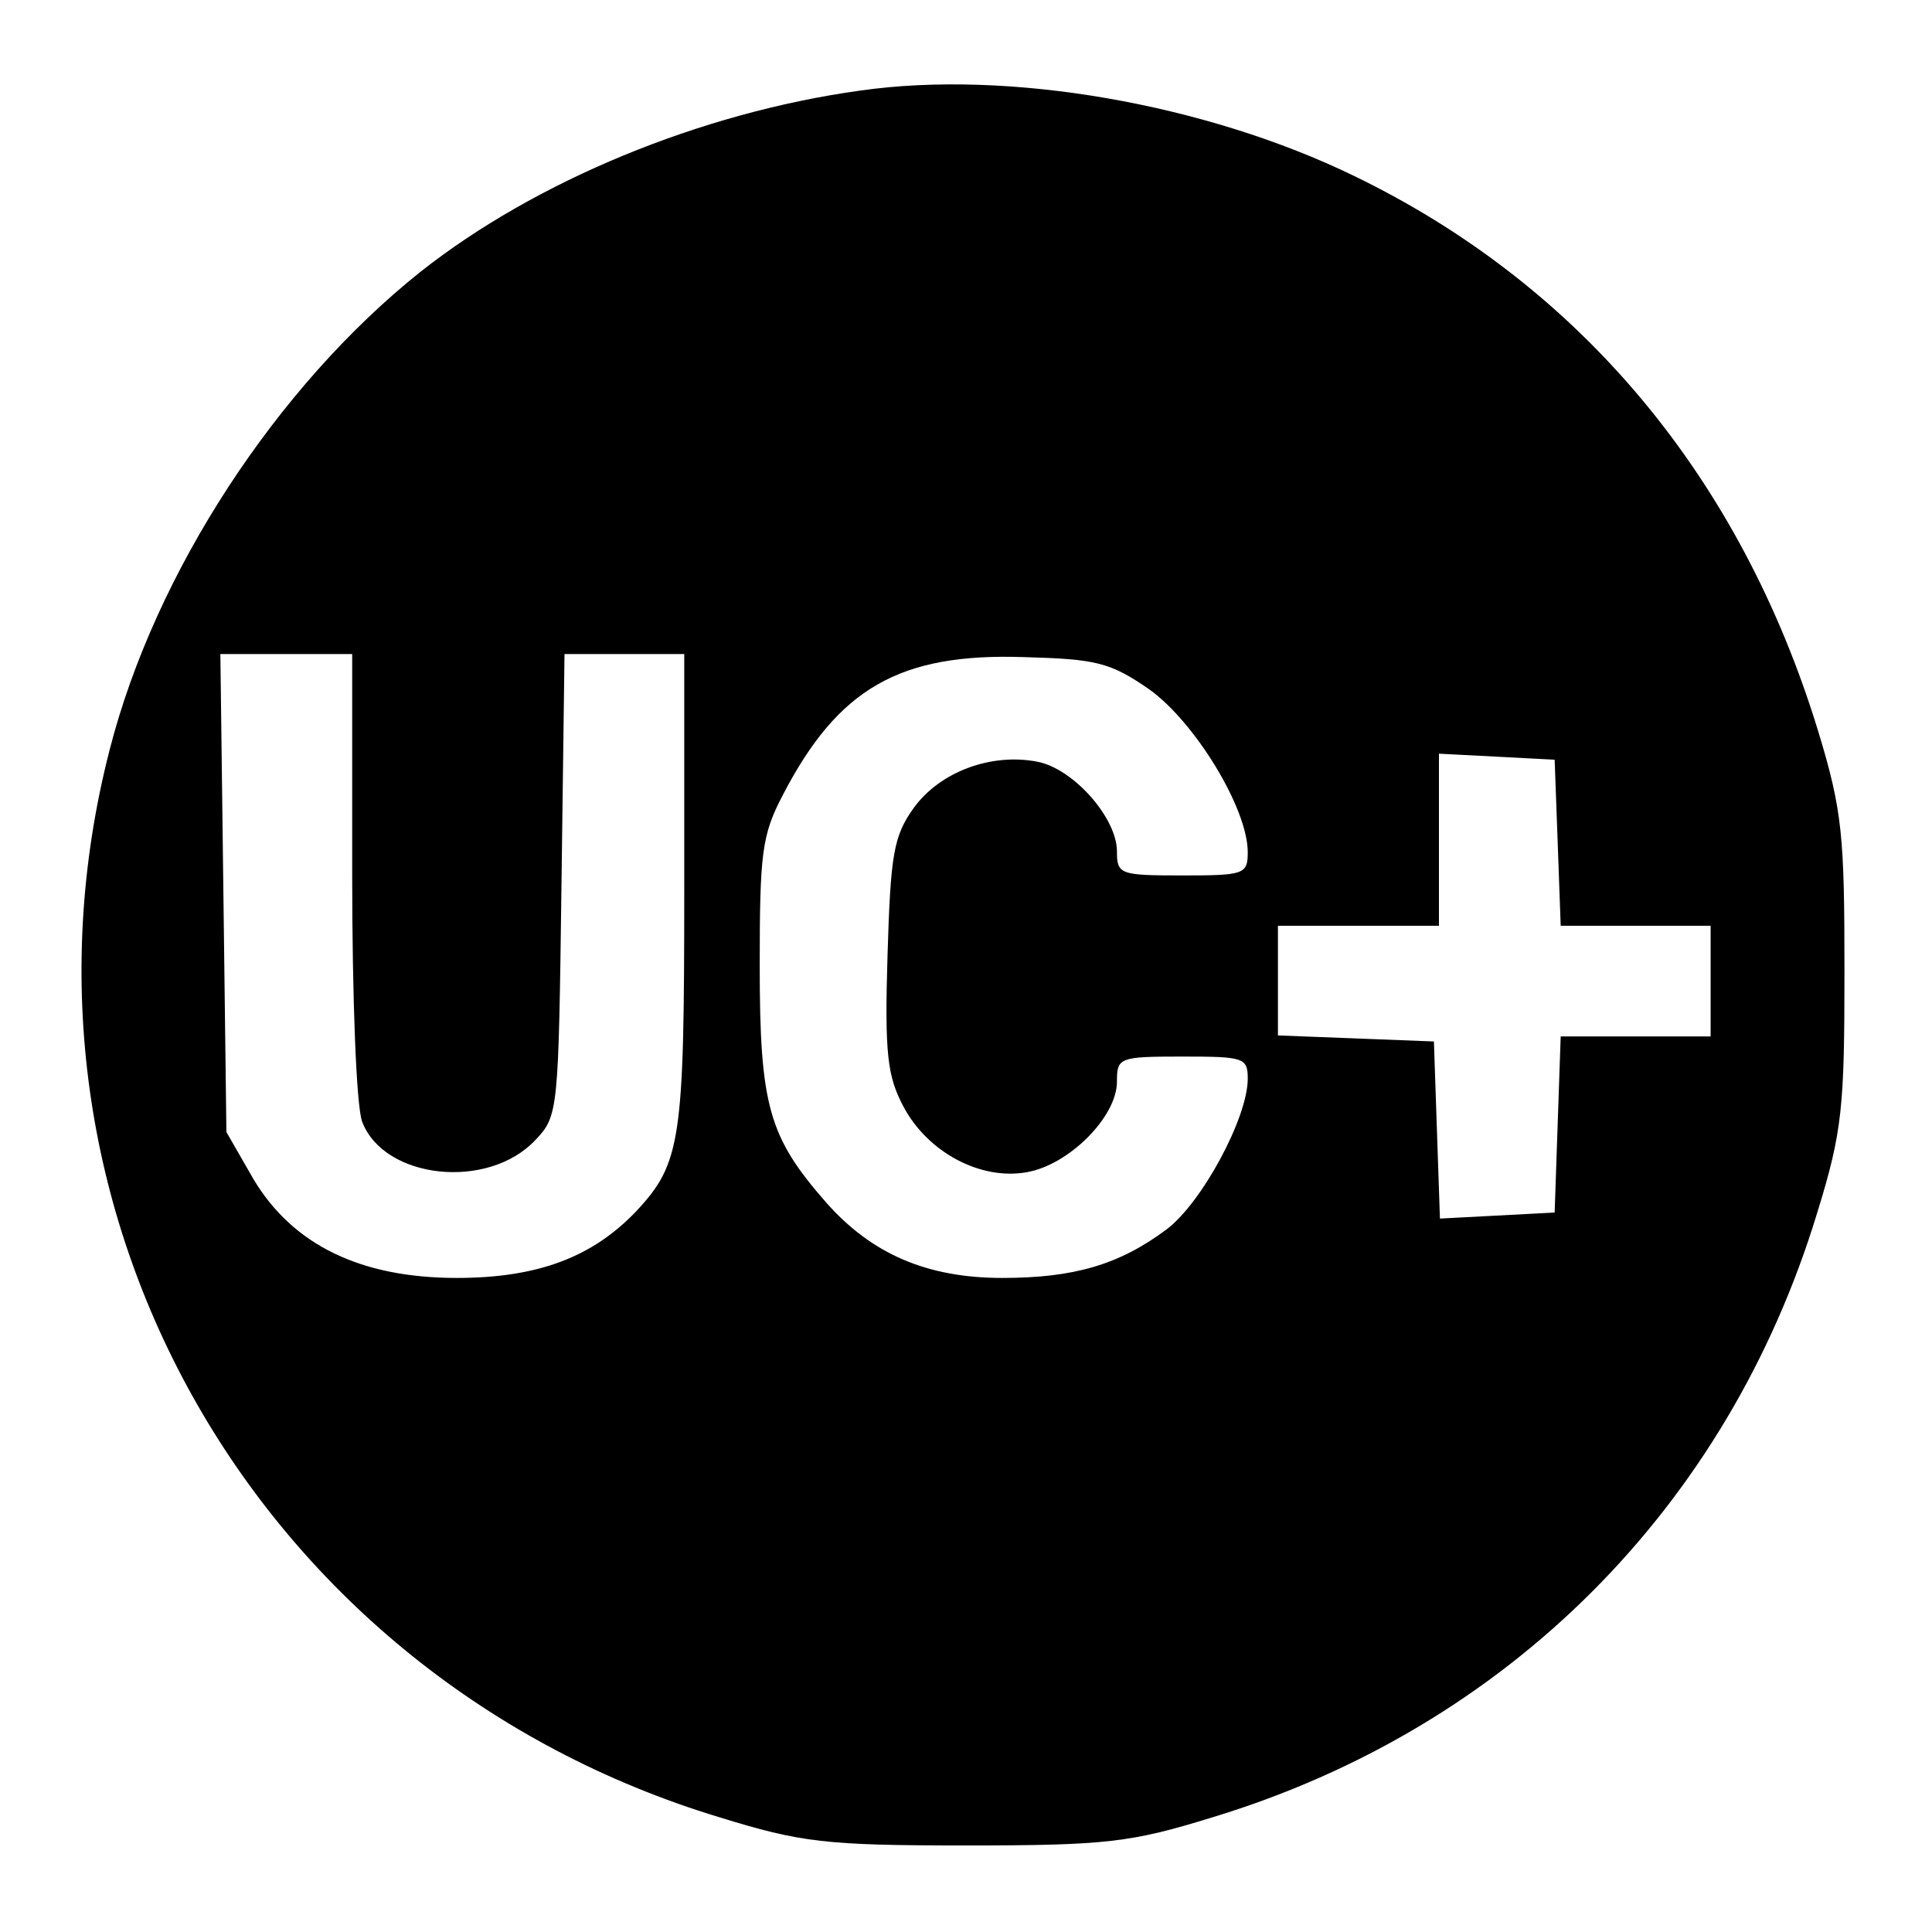 <?xml version="1.0" standalone="no"?>
<!DOCTYPE svg PUBLIC "-//W3C//DTD SVG 20010904//EN"
 "http://www.w3.org/TR/2001/REC-SVG-20010904/DTD/svg10.dtd">
<svg version="1.0" xmlns="http://www.w3.org/2000/svg"
 width="192pt" height="192pt" viewBox="0 0 192 192"
 preserveAspectRatio="xMidYMid meet">
<g transform="translate(0,192) scale(0.1,-0.1)"
fill="#000000" stroke="none">
<path d="M855 1830 c-159 -22 -323 -90 -437 -180 -143 -114 -264 -299 -309
-475 -118 -458 147 -922 606 -1061 81 -25 105 -28 245 -28 140 0 164 3 245 28
293 89 512 308 601 601 25 81 27 105 27 240 0 134 -2 159 -26 238 -77 252
-236 443 -461 552 -148 72 -344 106 -491 85z m-505 -779 c0 -121 4 -231 10
-246 22 -57 125 -68 172 -18 23 24 23 29 26 254 l3 229 60 0 59 0 0 -234 c0
-249 -3 -272 -48 -320 -43 -45 -97 -66 -178 -66 -96 0 -163 33 -202 98 l-27
47 -3 238 -3 237 65 0 66 0 0 -219z m792 184 c45 -32 98 -118 98 -162 0 -22
-4 -23 -65 -23 -62 0 -65 1 -65 24 0 33 -43 82 -79 89 -46 9 -97 -10 -123 -46
-20 -28 -23 -46 -26 -147 -3 -98 0 -120 16 -150 24 -45 76 -73 122 -65 42 7
90 55 90 90 0 24 2 25 65 25 61 0 65 -1 65 -22 0 -39 -46 -124 -81 -150 -47
-35 -92 -48 -163 -48 -75 0 -130 24 -175 75 -57 65 -66 96 -66 235 0 112 2
130 23 170 55 106 116 141 239 137 72 -2 86 -5 125 -32z m406 -152 l3 -83 74
0 75 0 0 -55 0 -55 -75 0 -74 0 -3 -87 -3 -88 -57 -3 -57 -3 -3 88 -3 88 -77
3 -78 3 0 54 0 55 80 0 80 0 0 85 0 86 58 -3 57 -3 3 -82z"/>
</g>
</svg>
